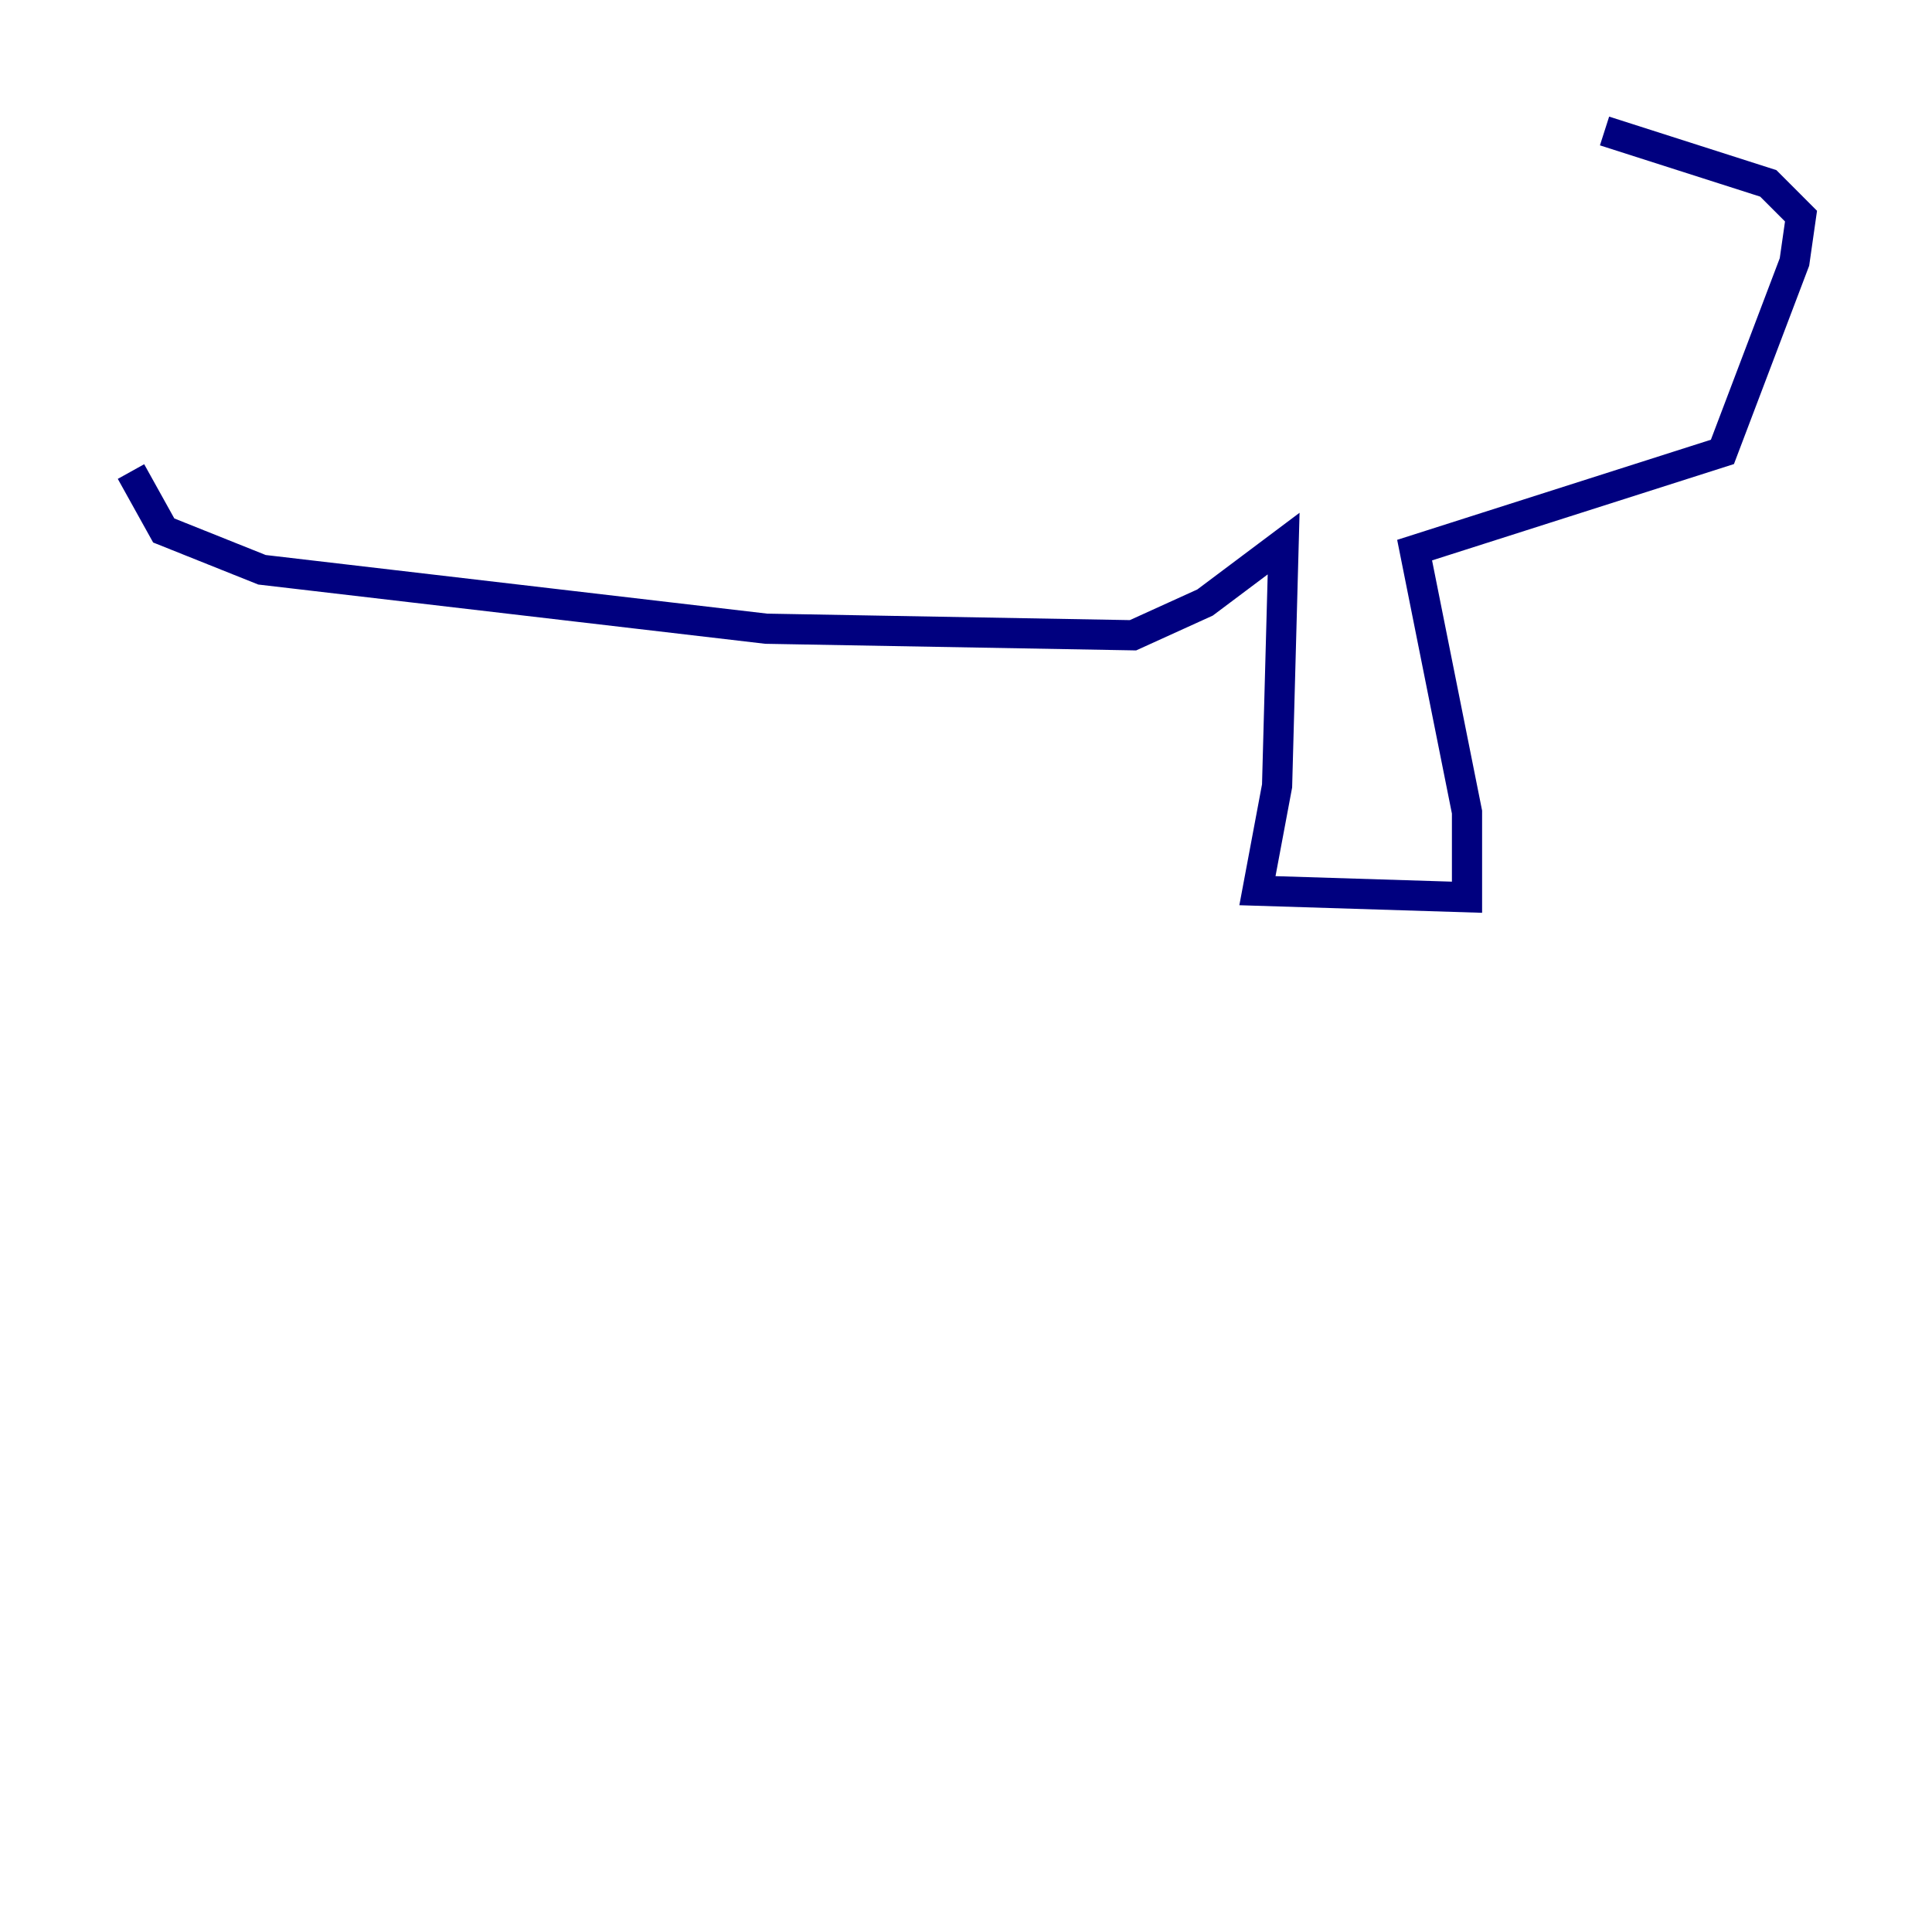 <?xml version="1.0" encoding="utf-8" ?>
<svg baseProfile="tiny" height="128" version="1.2" viewBox="0,0,128,128" width="128" xmlns="http://www.w3.org/2000/svg" xmlns:ev="http://www.w3.org/2001/xml-events" xmlns:xlink="http://www.w3.org/1999/xlink"><defs /><polyline fill="none" points="8.678,31.241 10.848,35.146 17.356,37.749 50.766,41.654 75.064,42.088 79.837,39.919 85.044,36.014 84.61,52.068 83.308,59.01 97.193,59.444 97.193,53.803 93.722,36.447 114.115,29.939 118.888,17.356 119.322,14.319 117.153,12.149 106.305,8.678" stroke="#00007f" stroke-width="2" /></svg>